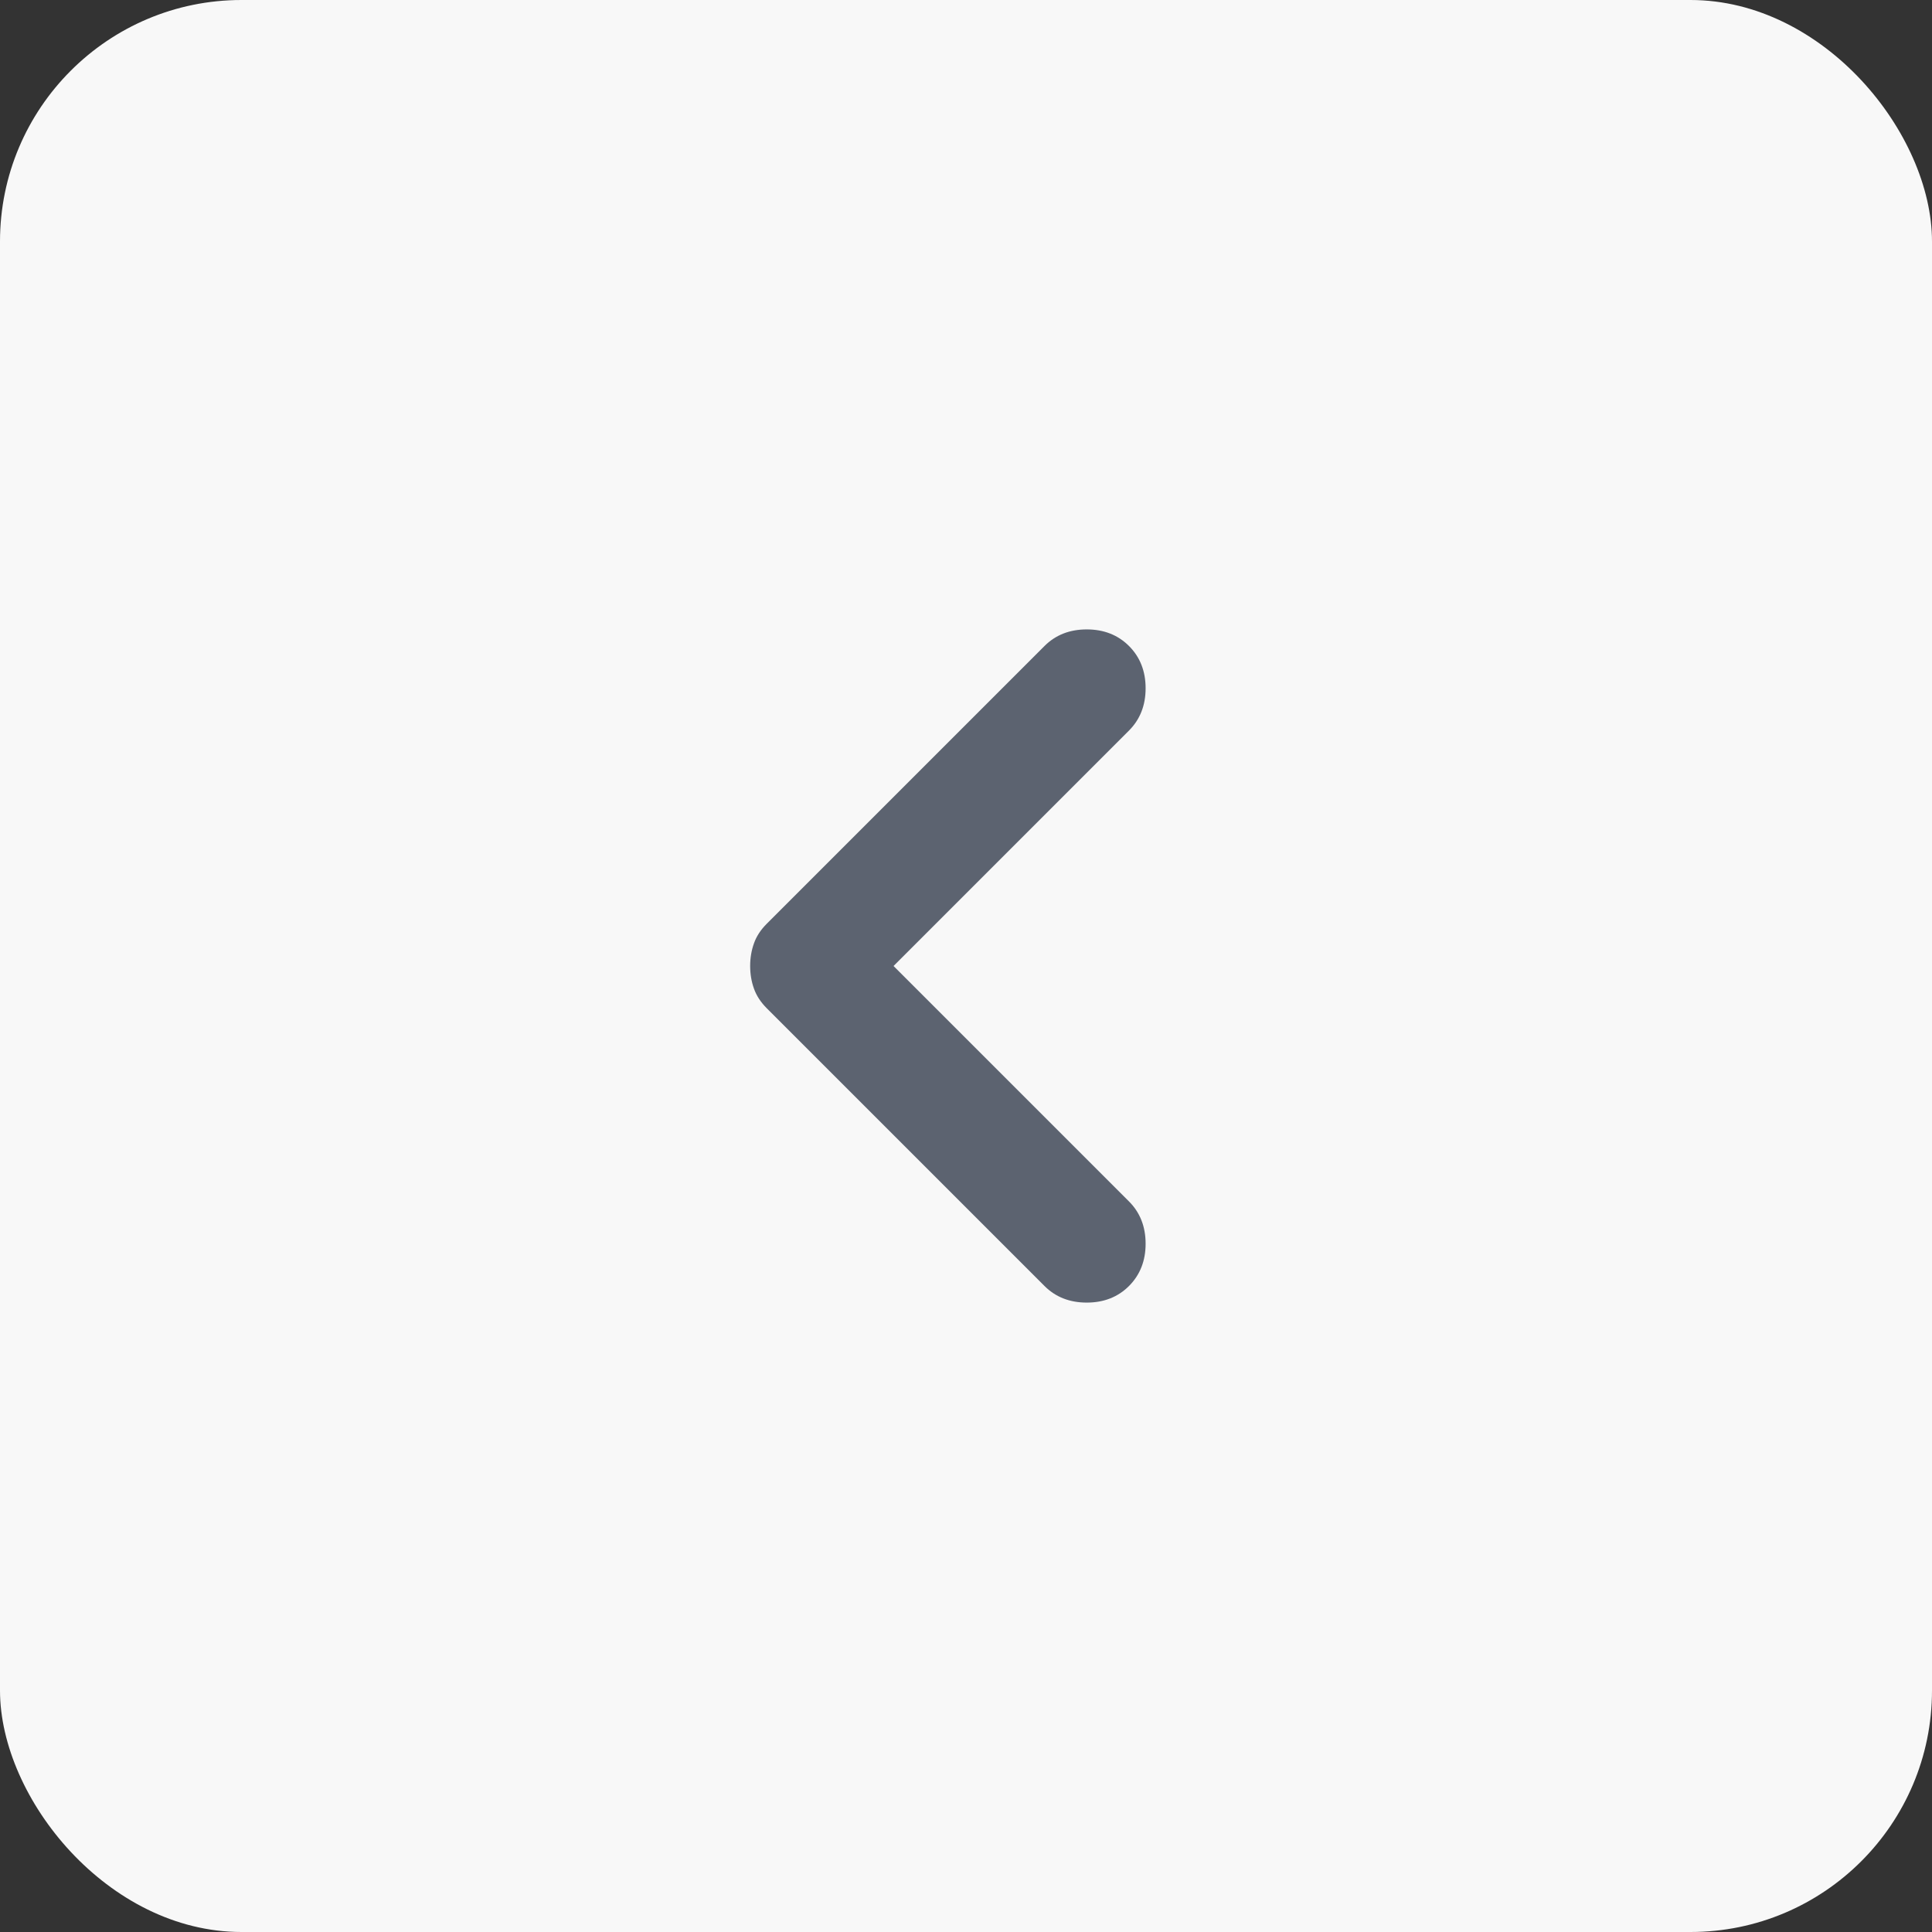 <svg width="32" height="32" viewBox="0 0 32 32" fill="none" xmlns="http://www.w3.org/2000/svg">
<rect x="0" y="0" width="32" height="32" fill="#333333" stroke="none"/>
<rect width="32" height="32" rx="4" fill="#F8F8F8"/>
<mask id="mask0_352_56202" style="mask-type:alpha" maskUnits="userSpaceOnUse" x="4" y="4" width="24" height="24">
<rect x="4" y="4" width="24" height="24" fill="#D9D9D9"/>
</mask>
<g mask="url(#mask0_352_56202)">
<path d="M17.3 21.3L12.7 16.7C12.6 16.6 12.529 16.491 12.488 16.375C12.446 16.258 12.425 16.133 12.425 16C12.425 15.867 12.446 15.742 12.488 15.625C12.529 15.508 12.6 15.4 12.7 15.3L17.3 10.7C17.483 10.517 17.716 10.425 18 10.425C18.283 10.425 18.517 10.517 18.7 10.7C18.883 10.883 18.975 11.117 18.975 11.4C18.975 11.683 18.883 11.916 18.7 12.1L14.8 16L18.7 19.9C18.883 20.083 18.975 20.317 18.975 20.6C18.975 20.883 18.883 21.116 18.7 21.3C18.517 21.483 18.283 21.575 18 21.575C17.716 21.575 17.483 21.483 17.3 21.3Z" fill="#5C6370"/>
</g>
</svg>

